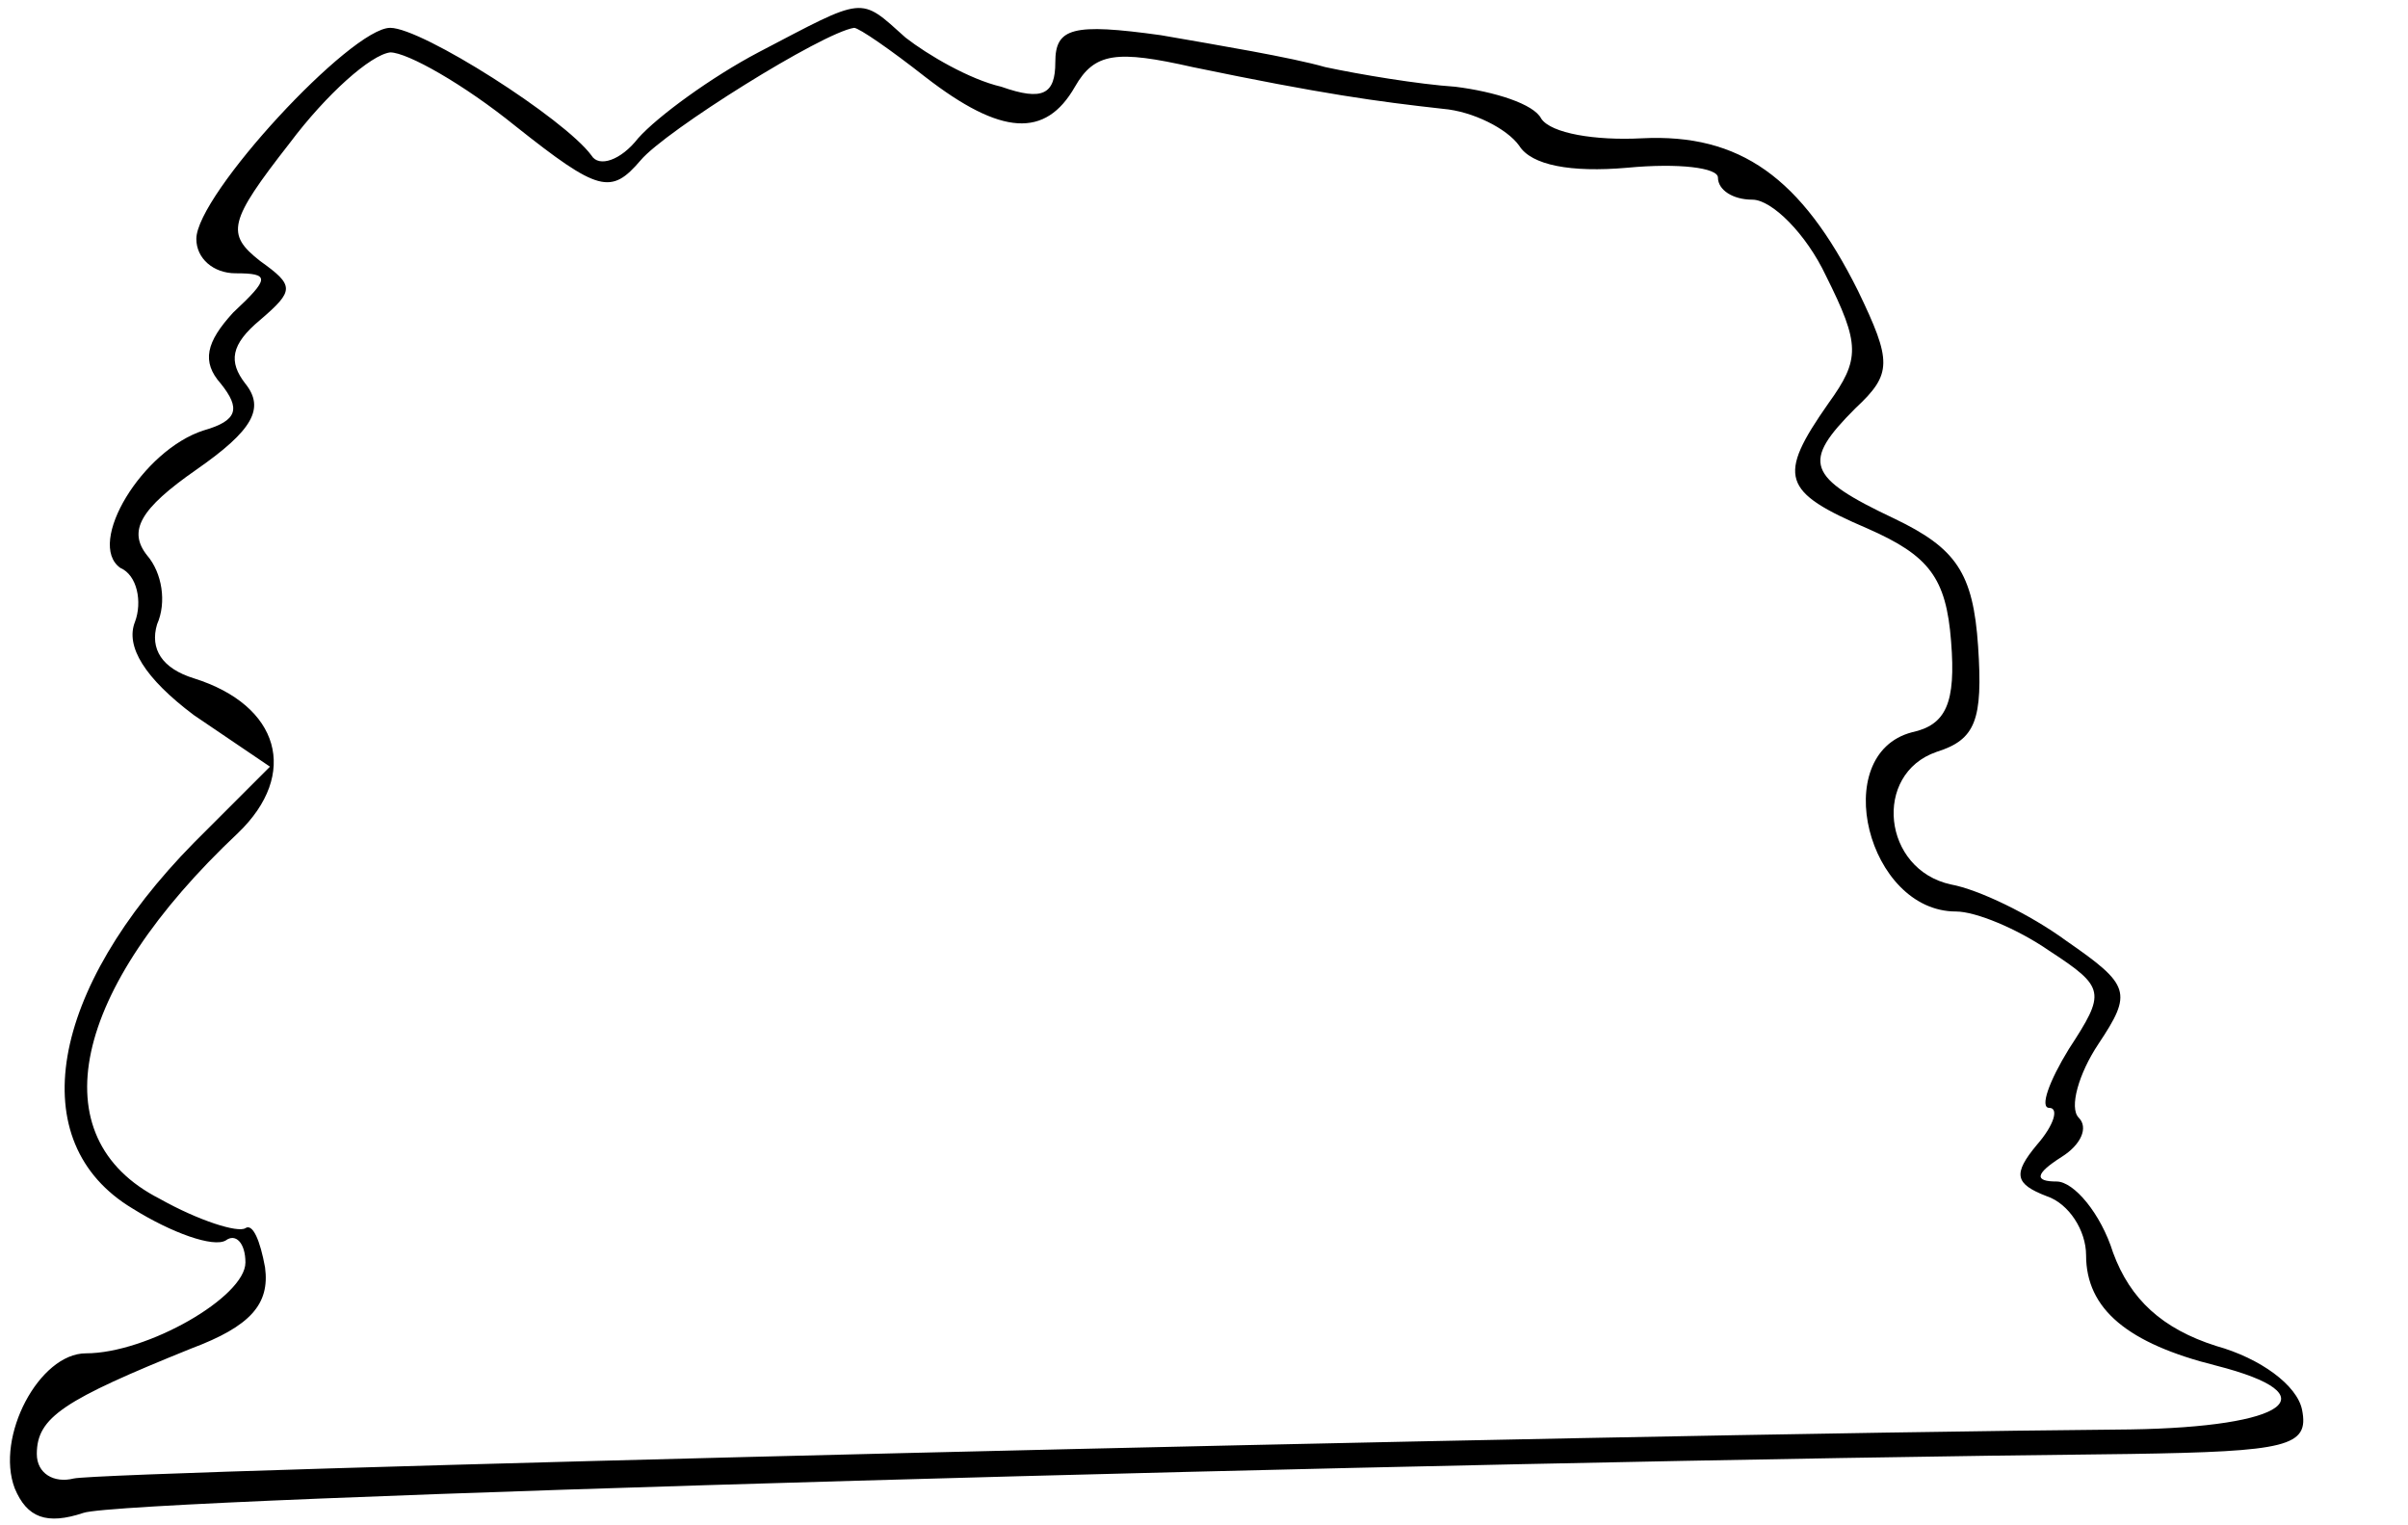 <?xml version="1.0" standalone="no"?>
<!DOCTYPE svg PUBLIC "-//W3C//DTD SVG 20010904//EN"
 "http://www.w3.org/TR/2001/REC-SVG-20010904/DTD/svg10.dtd">
<svg version="1.0" xmlns="http://www.w3.org/2000/svg"
 width="469pt" height="297pt" viewBox="0 0 469 297"
 preserveAspectRatio="xMidYMid meet">
<g transform="translate(0,297) scale(0.478,-0.478)"
fill="#000000" stroke="none">
<path d="M309 600 c-19 -10 -41 -26 -49 -35 -7 -9 -16 -12 -19 -7 -11 15 -69
52 -82 52 -16 0 -79 -68 -79 -86 0 -8 7 -14 16 -14 14 0 14 -2 -1 -16 -11 -12
-13 -20 -5 -29 8 -10 7 -15 -7 -19 -25 -8 -48 -46 -34 -56 7 -3 9 -14 6 -22
-4 -10 4 -23 24 -38 l31 -21 -31 -31 c-59 -60 -70 -122 -25 -149 16 -10 33
-16 38 -13 4 3 8 -1 8 -9 0 -14 -40 -37 -65 -37 -19 0 -37 -34 -29 -55 5 -12
13 -15 28 -10 17 6 547 21 834 24 64 1 73 3 70 18 -2 10 -17 21 -35 26 -22 7
-35 19 -42 38 -5 16 -16 29 -23 29 -9 0 -9 3 2 10 8 5 11 12 7 16 -4 4 0 18 8
30 14 21 13 24 -13 42 -15 11 -36 21 -47 23 -28 6 -32 45 -6 54 16 5 19 13 17
43 -2 30 -9 40 -34 52 -36 17 -38 23 -16 45 15 14 15 19 1 48 -23 46 -48 64
-88 62 -19 -1 -37 2 -41 8 -3 6 -19 11 -35 13 -15 1 -39 5 -53 8 -14 4 -44 9
-67 13 -36 5 -43 3 -43 -11 0 -13 -5 -16 -22 -10 -13 3 -30 13 -39 20 -19 17
-16 17 -60 -6z m68 -10 c31 -24 49 -25 61 -4 8 14 17 15 48 8 53 -11 75 -14
102 -17 12 -1 26 -8 31 -15 5 -8 21 -11 44 -9 21 2 37 0 37 -4 0 -5 6 -9 14
-9 8 0 22 -14 30 -31 14 -28 14 -34 1 -52 -21 -30 -19 -36 16 -51 25 -11 32
-20 34 -46 2 -25 -2 -34 -16 -37 -34 -9 -18 -73 18 -73 8 0 25 -7 38 -16 23
-15 23 -17 8 -40 -8 -13 -12 -24 -8 -24 4 0 2 -7 -5 -15 -10 -12 -9 -16 4 -21
9 -3 16 -14 16 -24 0 -22 17 -36 53 -45 47 -12 29 -25 -35 -26 -226 -2 -826
-17 -838 -20 -8 -2 -15 2 -15 10 0 15 11 22 63 43 24 9 32 18 30 33 -2 11 -5
18 -8 16 -3 -2 -19 3 -35 12 -49 25 -36 85 32 149 25 24 17 52 -18 63 -13 4
-18 12 -15 22 4 9 2 21 -4 28 -8 10 -3 19 20 35 23 16 28 25 20 35 -7 9 -6 16
6 26 14 12 14 14 0 24 -14 11 -13 16 12 48 15 20 33 36 41 37 7 0 30 -13 51
-30 34 -27 39 -28 51 -14 10 12 74 52 87 54 2 0 15 -9 29 -20z"/>
</g>
</svg>
